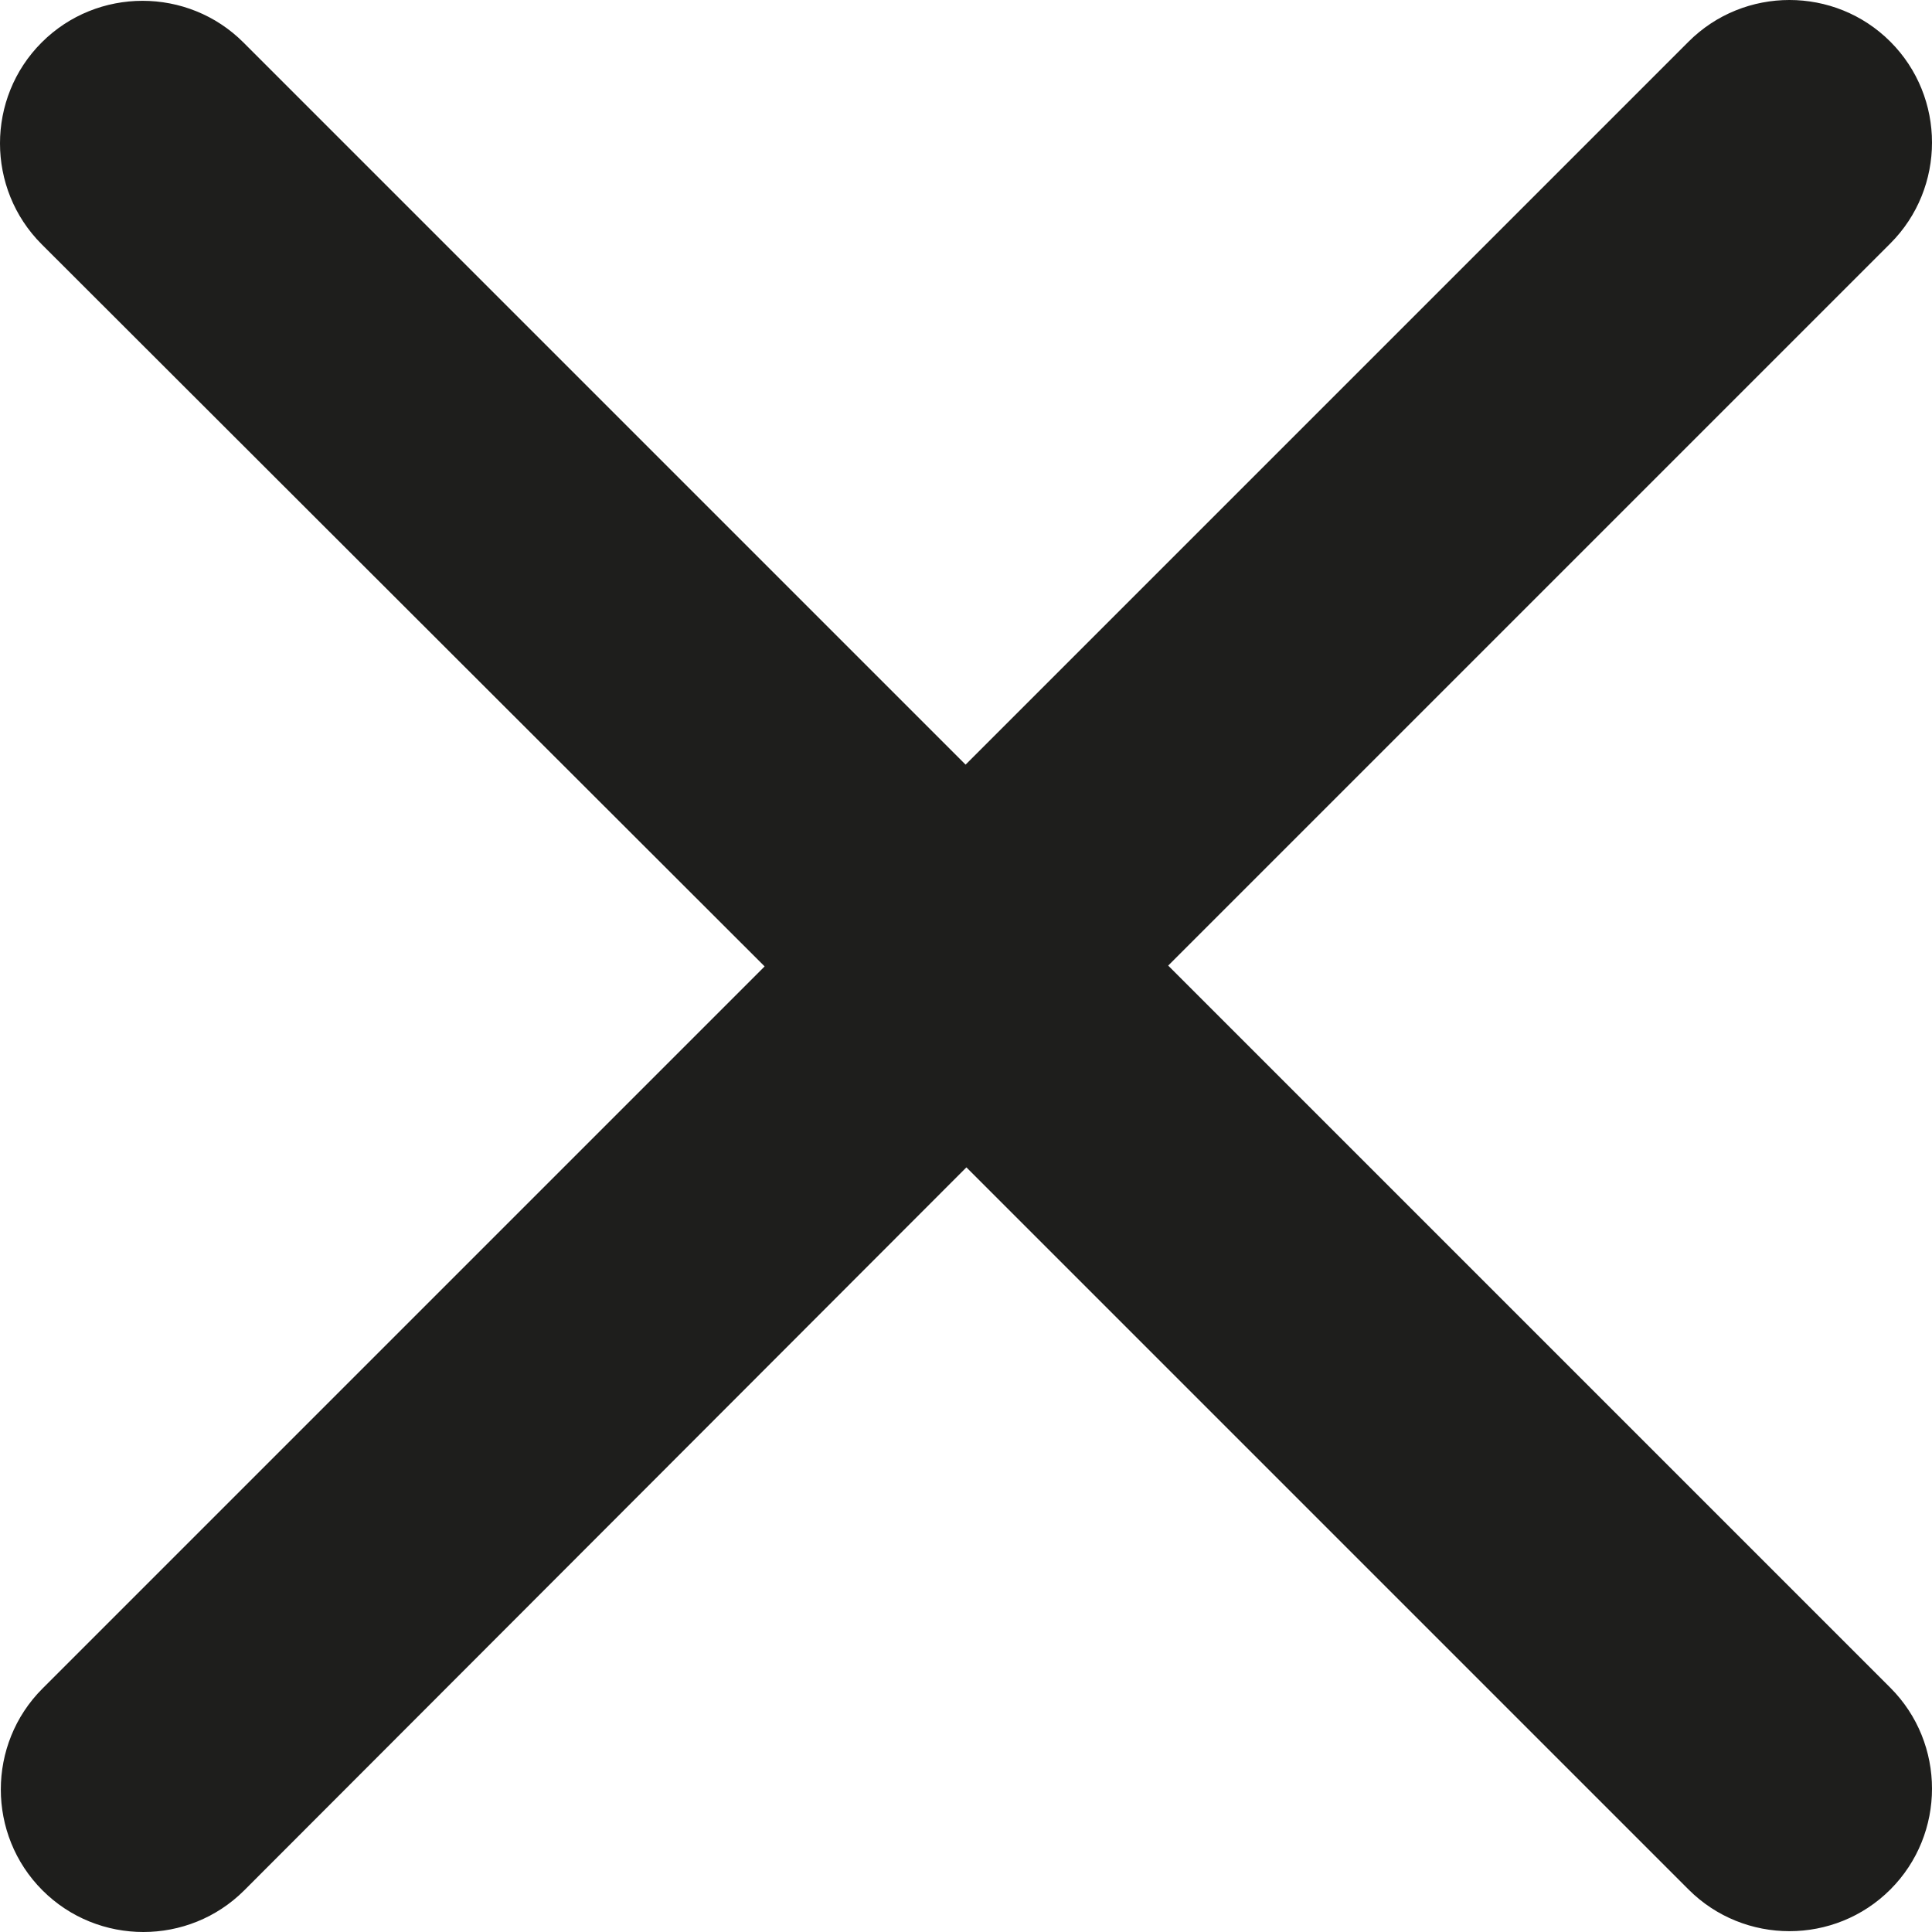 <?xml version="1.0" encoding="UTF-8"?>
<svg id="Ebene_2" xmlns="http://www.w3.org/2000/svg" viewBox="0 0 23.65 23.65">
  <defs>
    <style>
      .cls-1 {
        fill: #1e1e1c;
      }
    </style>
  </defs>
  <g id="_x33_219">
    <path class="cls-1" d="M23.14.51c.68.68.68,1.79,0,2.47l-8.84,8.84,8.84,8.84c.68.68.68,1.79,0,2.47s-1.79.68-2.47,0l-8.84-8.84L2.99,23.14c-.68.68-1.79.68-2.47,0s-.68-1.79,0-2.47l8.84-8.84L.51,2.99c-.68-.68-.68-1.79,0-2.47s1.79-.68,2.47,0l8.84,8.84L20.67.51c.68-.68,1.79-.68,2.47,0Z"/>
  </g>
</svg>